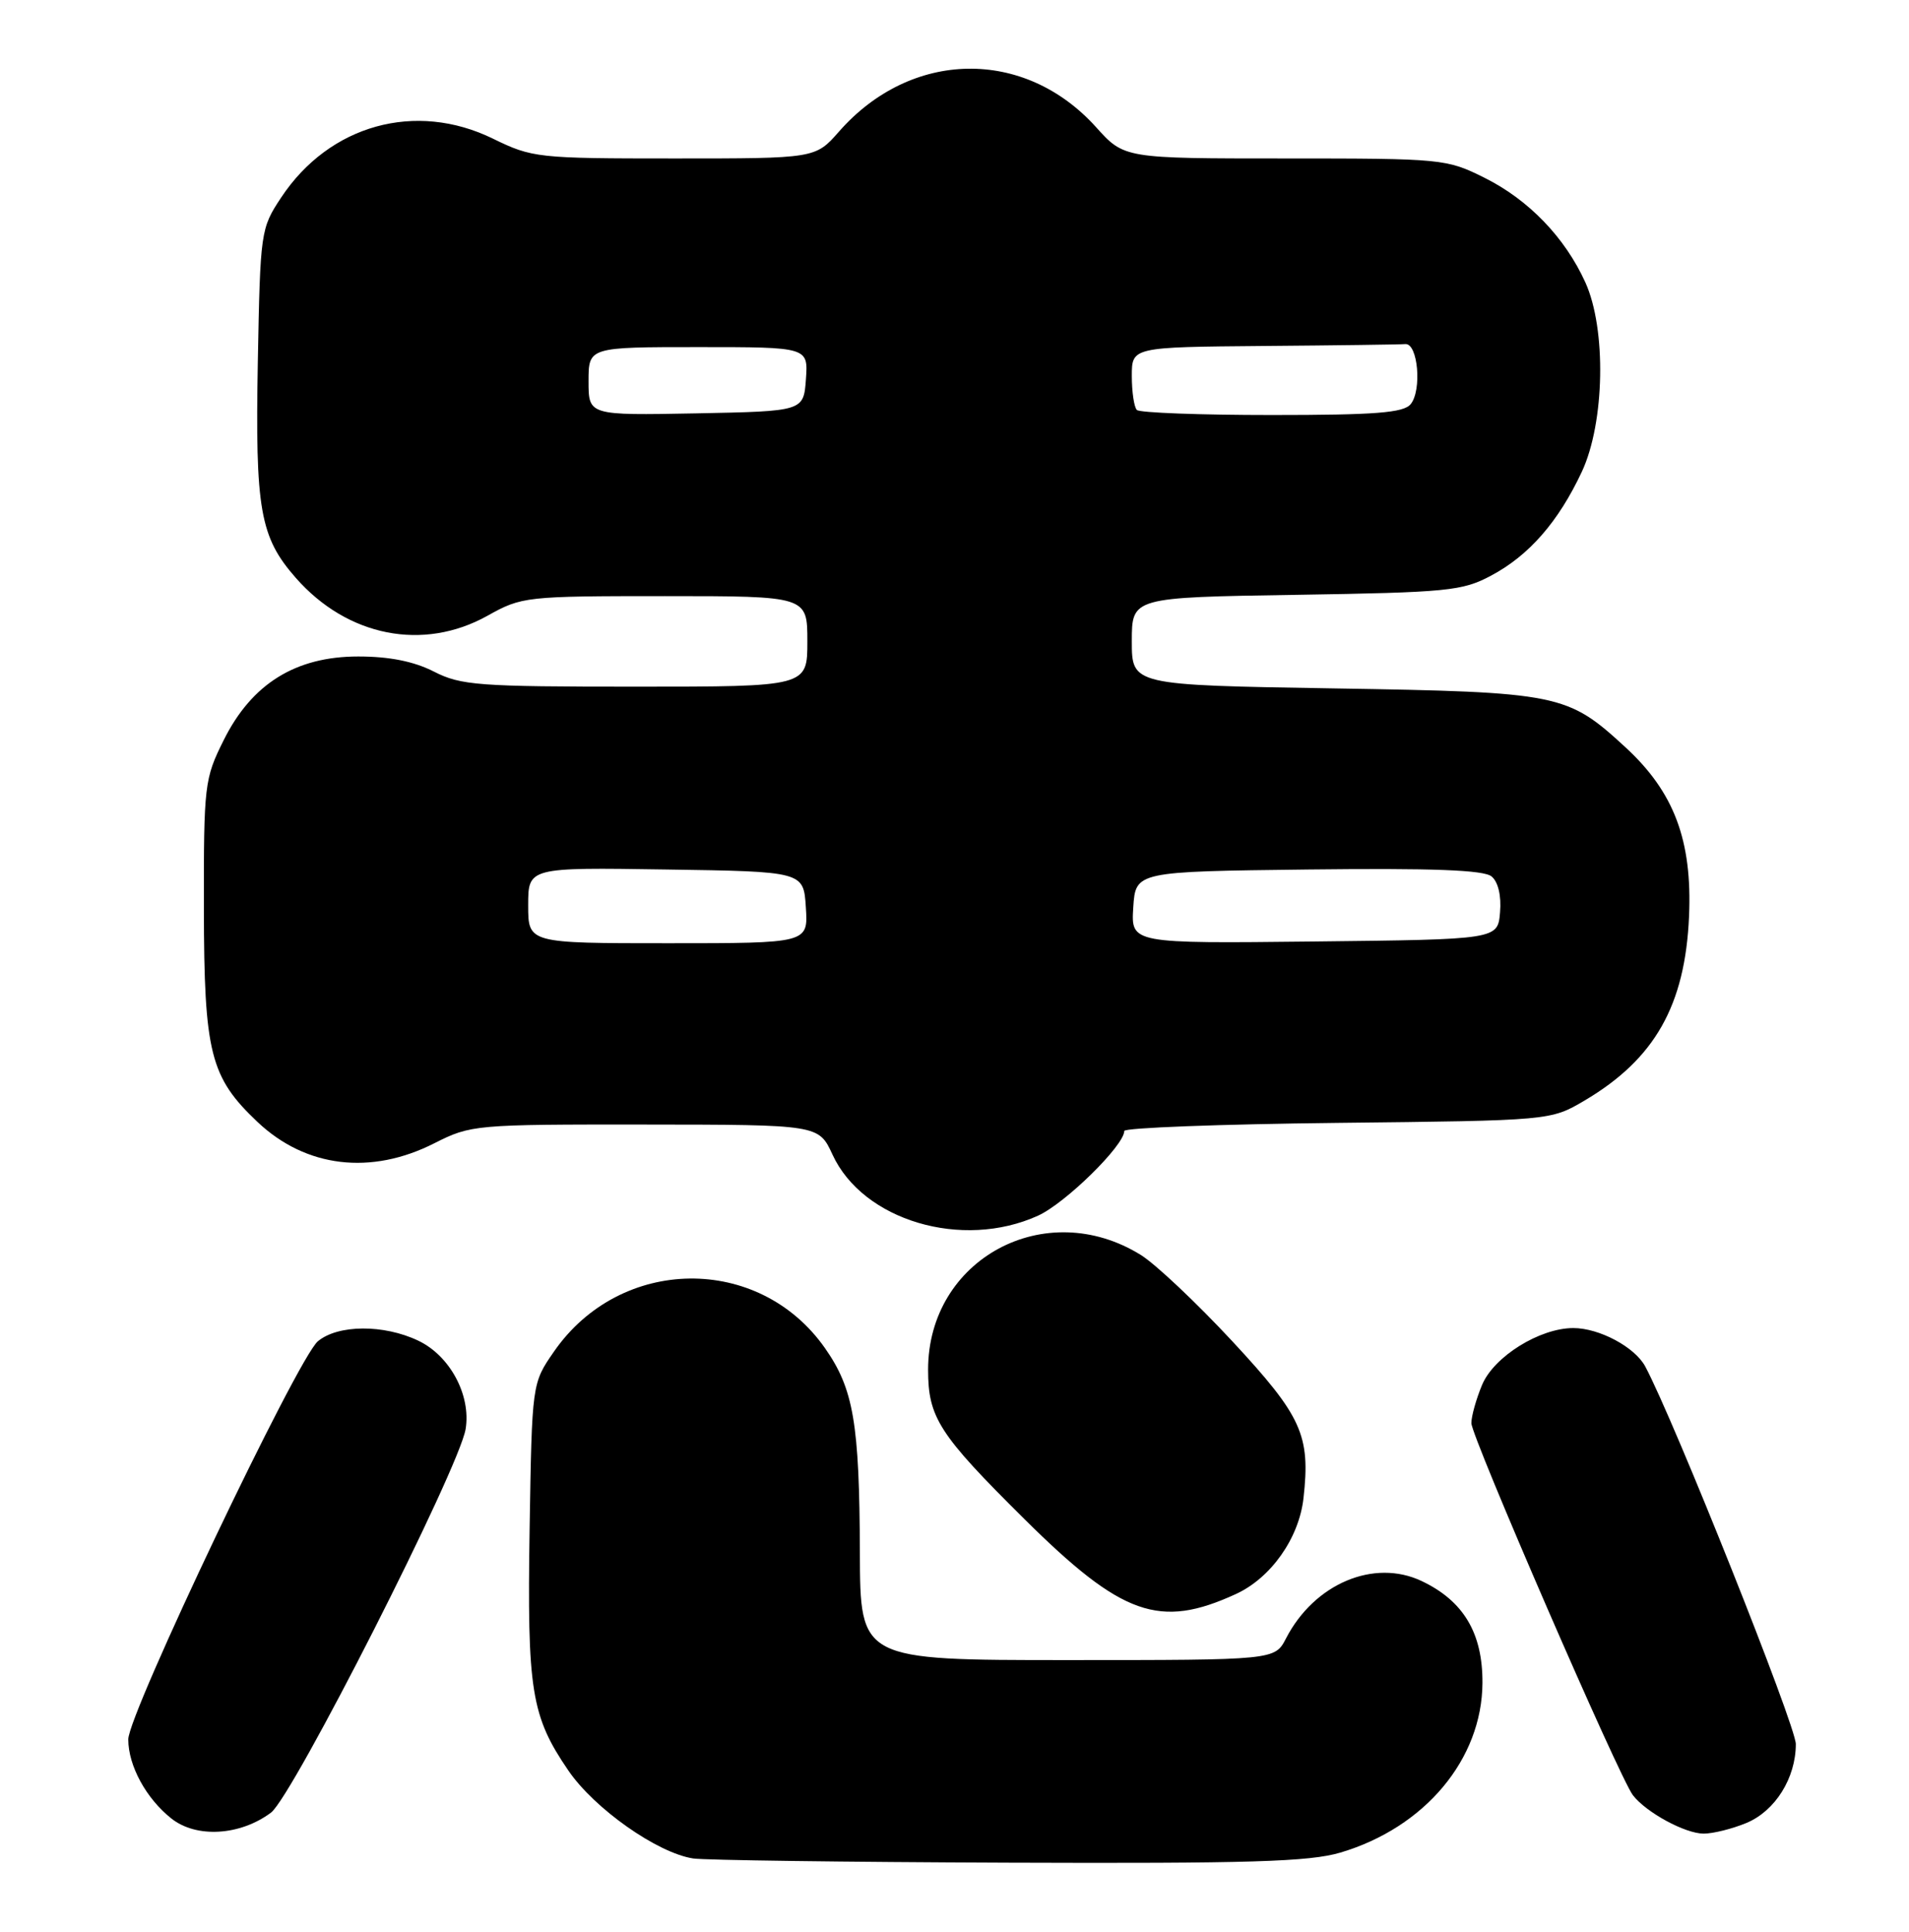 <?xml version="1.0" encoding="UTF-8" standalone="no"?>
<!DOCTYPE svg PUBLIC "-//W3C//DTD SVG 1.1//EN" "http://www.w3.org/Graphics/SVG/1.1/DTD/svg11.dtd" >
<svg xmlns="http://www.w3.org/2000/svg" xmlns:xlink="http://www.w3.org/1999/xlink" version="1.1" viewBox="0 0 253 256">
 <g >
 <path fill="currentColor"
d=" M 177.65 245.51 C 188.84 242.19 196.41 233.14 196.47 223.04 C 196.51 216.43 193.96 212.16 188.42 209.53 C 182.10 206.53 174.19 209.87 170.44 217.12 C 168.95 220.00 168.95 220.00 141.47 220.00 C 114.00 220.00 114.00 220.00 113.96 205.75 C 113.90 188.59 113.13 184.07 109.32 178.64 C 100.57 166.18 82.23 166.41 73.43 179.10 C 70.50 183.32 70.50 183.32 70.19 202.59 C 69.85 224.04 70.39 227.43 75.34 234.66 C 78.79 239.70 87.11 245.56 91.86 246.29 C 93.31 246.52 112.08 246.77 133.57 246.85 C 165.60 246.97 173.54 246.73 177.65 245.51 Z  M 35.91 240.22 C 38.80 238.06 60.86 194.59 61.71 189.38 C 62.44 184.90 59.64 179.67 55.43 177.67 C 50.86 175.49 44.79 175.53 42.13 177.75 C 39.43 180.01 17.00 227.11 17.00 230.51 C 17.00 234.01 19.38 238.36 22.73 241.01 C 26.04 243.62 31.82 243.27 35.91 240.22 Z  M 231.47 241.58 C 235.27 239.99 238.00 235.63 238.00 231.13 C 238.00 228.69 221.87 188.24 218.05 181.10 C 216.67 178.52 211.95 176.00 208.51 176.00 C 204.06 176.00 197.99 179.78 196.42 183.53 C 195.64 185.40 195.00 187.68 195.00 188.60 C 195.00 190.40 214.62 235.60 216.41 237.91 C 218.18 240.20 223.32 242.99 225.78 243.00 C 227.04 243.00 229.59 242.36 231.47 241.58 Z  M 163.81 211.24 C 168.45 209.10 172.15 203.85 172.75 198.56 C 173.69 190.21 172.55 187.69 163.32 177.75 C 158.59 172.66 153.13 167.51 151.19 166.31 C 138.54 158.47 123.00 166.85 123.00 181.51 C 123.00 187.86 124.44 190.09 135.76 201.31 C 148.70 214.14 153.68 215.90 163.81 211.24 Z  M 137.56 161.11 C 141.20 159.46 149.00 151.80 149.00 149.88 C 149.00 149.46 161.71 148.98 177.25 148.81 C 205.50 148.50 205.50 148.50 210.00 145.85 C 219.31 140.35 223.34 133.24 223.85 121.41 C 224.28 111.38 221.87 104.98 215.45 99.06 C 207.71 91.93 206.72 91.72 176.75 91.23 C 150.00 90.79 150.00 90.79 150.00 84.98 C 150.00 79.17 150.00 79.17 171.75 78.83 C 191.86 78.51 193.81 78.32 197.62 76.28 C 202.65 73.61 206.54 69.14 209.65 62.50 C 212.68 55.99 212.91 43.61 210.11 37.43 C 207.40 31.46 202.59 26.48 196.76 23.57 C 191.71 21.05 191.17 21.00 170.30 21.00 C 148.99 21.00 148.99 21.00 145.25 16.84 C 135.74 6.30 120.74 6.56 111.19 17.44 C 108.06 21.00 108.06 21.00 89.38 21.00 C 71.26 21.00 70.54 20.92 65.34 18.38 C 55.08 13.36 43.65 16.53 37.26 26.18 C 34.55 30.27 34.49 30.66 34.17 47.92 C 33.81 67.53 34.45 71.17 39.20 76.58 C 46.04 84.37 56.09 86.35 64.61 81.60 C 69.15 79.06 69.67 79.00 88.13 79.00 C 107.00 79.00 107.00 79.00 107.00 85.00 C 107.00 91.00 107.00 91.00 84.21 91.00 C 63.40 91.00 61.08 90.83 57.50 89.00 C 54.85 87.65 51.60 87.00 47.48 87.00 C 39.18 87.00 33.37 90.61 29.65 98.08 C 27.09 103.21 27.00 103.99 27.02 120.45 C 27.05 139.56 27.85 142.75 34.13 148.69 C 40.53 154.74 49.16 155.78 57.58 151.50 C 62.41 149.06 62.94 149.01 85.50 149.03 C 108.50 149.05 108.50 149.05 110.33 153.01 C 114.36 161.76 127.52 165.67 137.56 161.11 Z  M 70.00 119.98 C 70.00 114.95 70.00 114.95 88.25 115.23 C 106.50 115.50 106.50 115.50 106.80 120.25 C 107.11 125.00 107.11 125.00 88.55 125.00 C 70.00 125.00 70.00 125.00 70.00 119.98 Z  M 150.19 120.27 C 150.50 115.50 150.50 115.50 173.37 115.23 C 189.87 115.04 196.65 115.29 197.68 116.15 C 198.55 116.87 198.99 118.71 198.80 120.91 C 198.50 124.50 198.50 124.50 174.19 124.77 C 149.89 125.04 149.89 125.04 150.19 120.27 Z  M 78.00 50.53 C 78.00 46.00 78.00 46.00 92.56 46.00 C 107.11 46.00 107.11 46.00 106.81 50.25 C 106.50 54.50 106.50 54.50 92.25 54.78 C 78.00 55.05 78.00 55.05 78.00 50.53 Z  M 150.67 54.33 C 150.30 53.97 150.00 51.94 150.00 49.83 C 150.00 46.00 150.00 46.00 167.50 45.85 C 177.12 45.77 185.56 45.66 186.25 45.60 C 187.92 45.47 188.47 51.73 186.95 53.57 C 186.00 54.71 182.27 55.00 168.54 55.00 C 159.08 55.00 151.03 54.70 150.67 54.33 Z "/>
</g>
</svg>